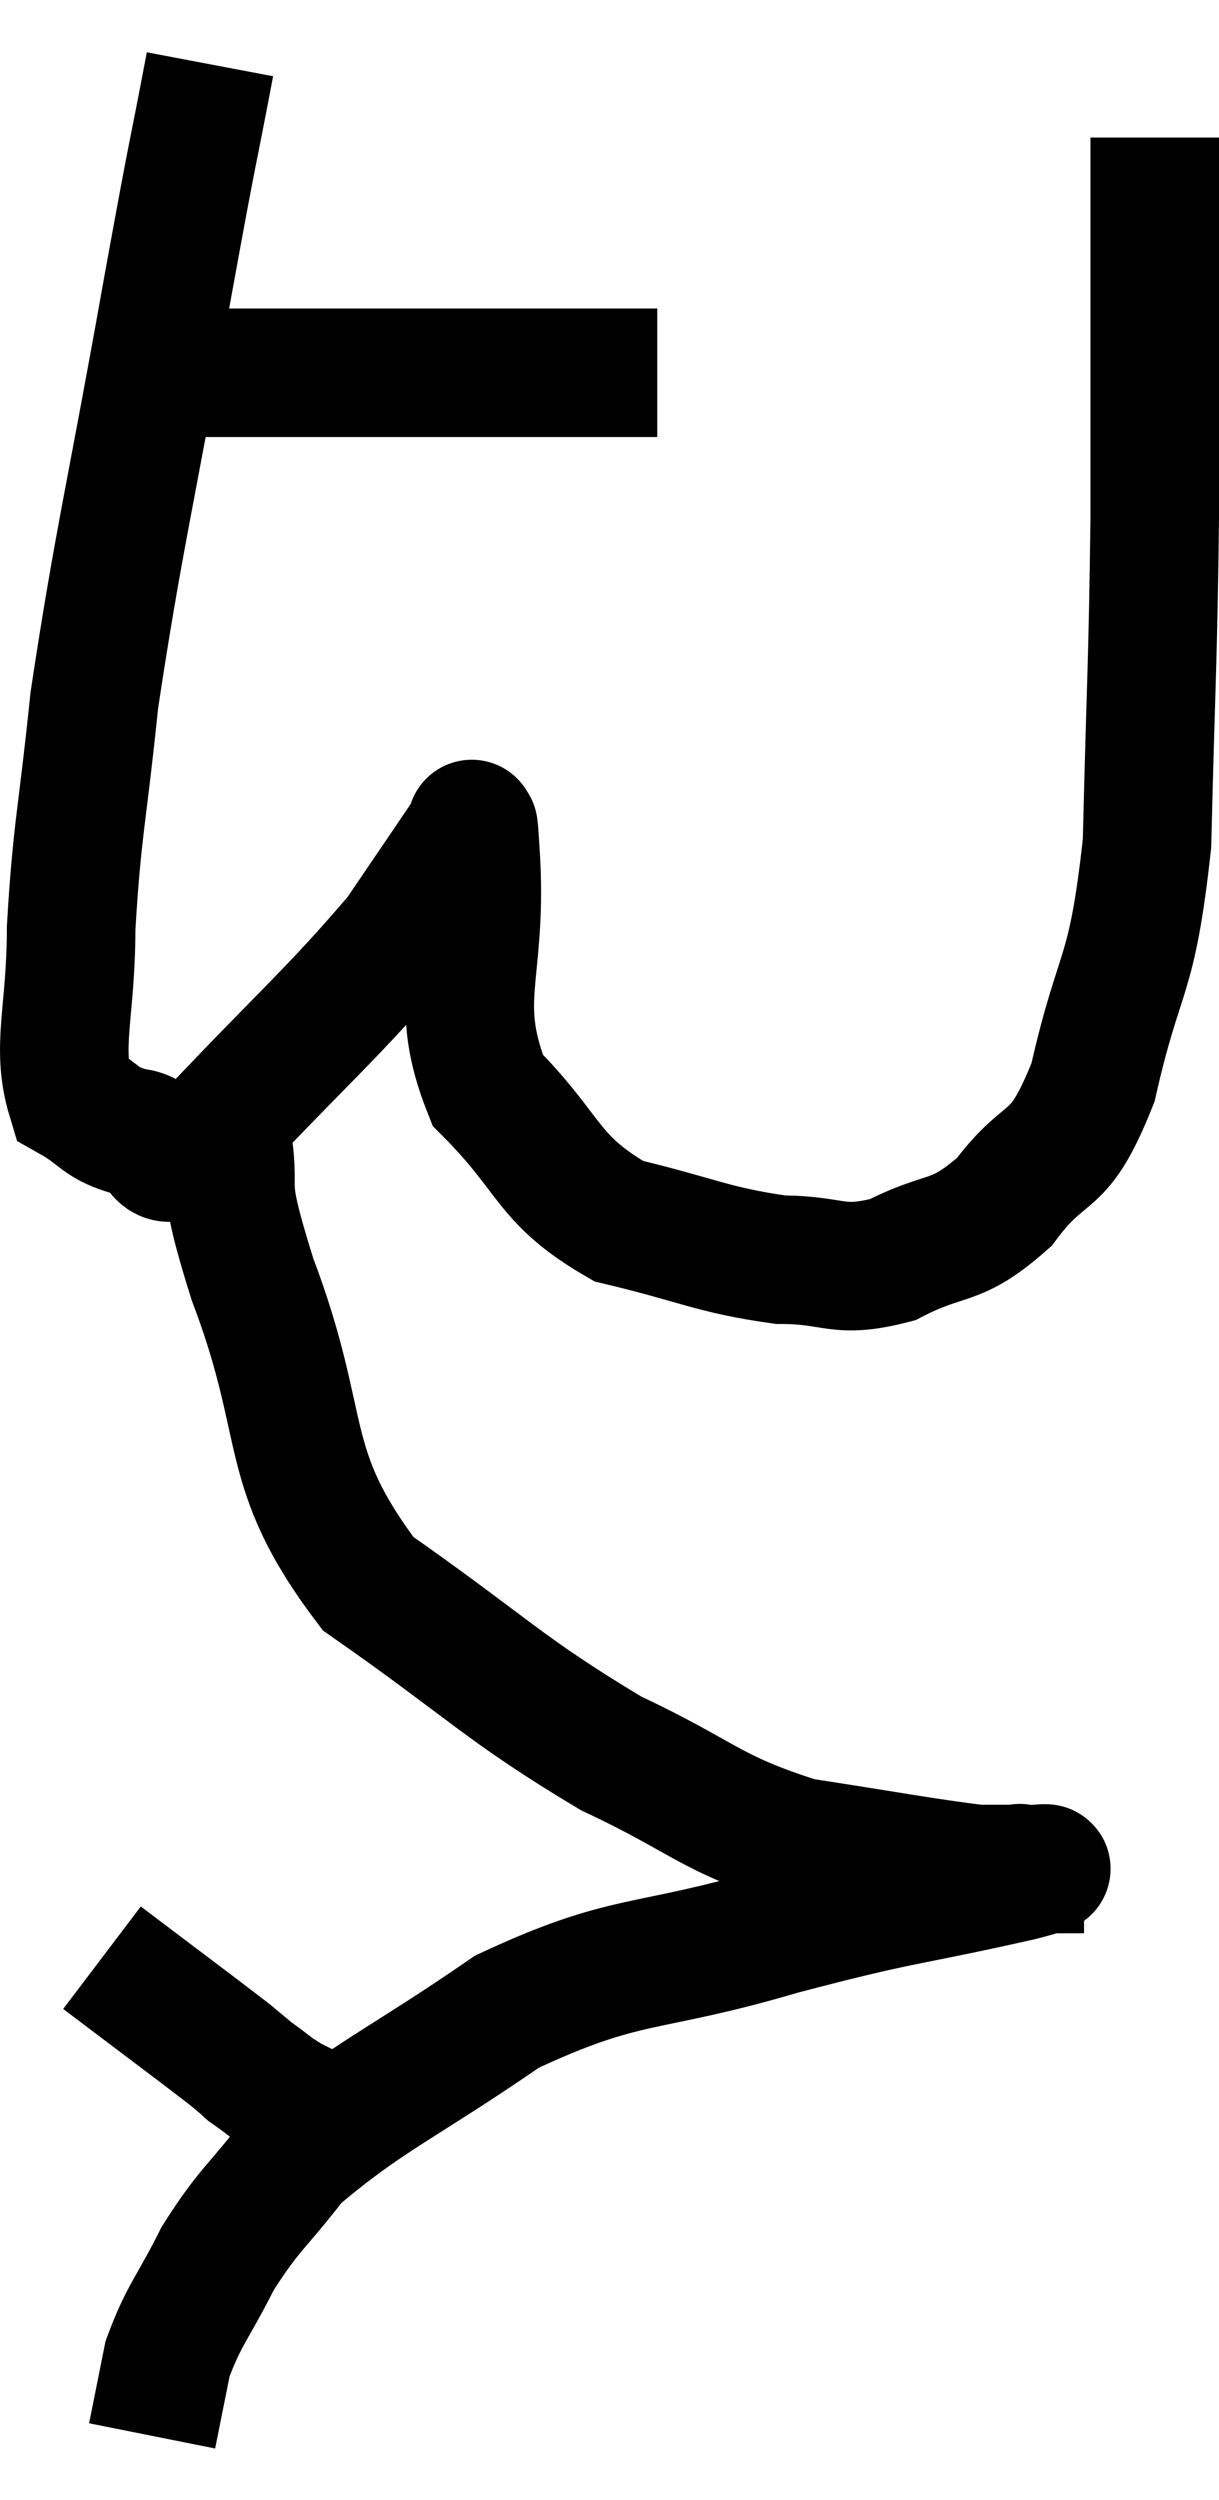 <svg xmlns="http://www.w3.org/2000/svg" viewBox="8.793 6.02 18.967 38.9" width="18.967" height="38.9"><path d="M 11.46 11.82 C 12.42 11.82, 12.12 11.82, 13.38 11.82 C 14.94 11.82, 15.225 11.82, 16.5 11.82 C 17.49 11.82, 17.85 11.82, 18.48 11.82 C 18.75 11.82, 18.885 11.82, 19.02 11.82 L 19.02 11.82" fill="none" stroke="black" stroke-width="2"></path><path d="M 12.06 7.02 C 11.73 8.76, 11.85 8.025, 11.4 10.5 C 10.83 13.71, 10.635 14.43, 10.26 16.92 C 10.08 18.69, 9.99 18.915, 9.9 20.46 C 9.9 21.78, 9.66 22.305, 9.9 23.1 C 10.38 23.37, 10.32 23.49, 10.86 23.64 C 11.46 23.67, 11.025 24.465, 12.06 23.7 C 13.53 22.14, 13.98 21.78, 15 20.58 C 15.57 19.74, 15.855 19.32, 16.14 18.9 C 16.14 18.9, 16.125 18.765, 16.14 18.9 C 16.17 19.17, 16.14 18.42, 16.2 19.44 C 16.29 21.21, 15.825 21.585, 16.38 22.98 C 17.4 24, 17.28 24.36, 18.42 25.02 C 19.68 25.32, 19.875 25.47, 20.94 25.62 C 21.81 25.62, 21.81 25.845, 22.68 25.62 C 23.55 25.17, 23.64 25.41, 24.42 24.72 C 25.11 23.79, 25.245 24.255, 25.8 22.86 C 26.22 21, 26.4 21.33, 26.64 19.14 C 26.7 16.62, 26.73 16.47, 26.76 14.1 C 26.76 11.88, 26.76 10.965, 26.76 9.66 C 26.76 9.27, 26.76 9.255, 26.76 8.88 L 26.76 8.16" fill="none" stroke="black" stroke-width="2"></path><path d="M 12.3 23.58 C 12.51 24.75, 12.165 24.15, 12.72 25.92 C 13.62 28.29, 13.125 28.815, 14.52 30.66 C 16.41 31.98, 16.62 32.295, 18.3 33.3 C 19.77 33.99, 19.815 34.23, 21.24 34.68 C 22.62 34.89, 23.145 34.995, 24 35.1 C 24.33 35.1, 24.495 35.1, 24.66 35.1 C 24.66 35.1, 24.66 35.07, 24.66 35.1 C 24.66 35.16, 25.59 34.98, 24.66 35.22 C 22.8 35.64, 22.935 35.535, 20.94 36.06 C 18.81 36.69, 18.57 36.435, 16.68 37.32 C 15.03 38.46, 14.505 38.64, 13.38 39.6 C 12.78 40.38, 12.675 40.38, 12.18 41.16 C 11.79 41.94, 11.655 42.03, 11.4 42.72 L 11.16 43.92" fill="none" stroke="black" stroke-width="2"></path><path d="M 10.38 36.48 C 11.37 37.23, 11.775 37.53, 12.36 37.98 C 12.54 38.13, 12.63 38.205, 12.72 38.28 C 12.72 38.28, 12.72 38.28, 12.72 38.28 C 12.72 38.28, 12.57 38.175, 12.72 38.28 C 13.02 38.49, 12.99 38.505, 13.32 38.7 C 13.68 38.88, 13.86 38.97, 14.04 39.06 L 14.04 39.06" fill="none" stroke="black" stroke-width="2"></path></svg>